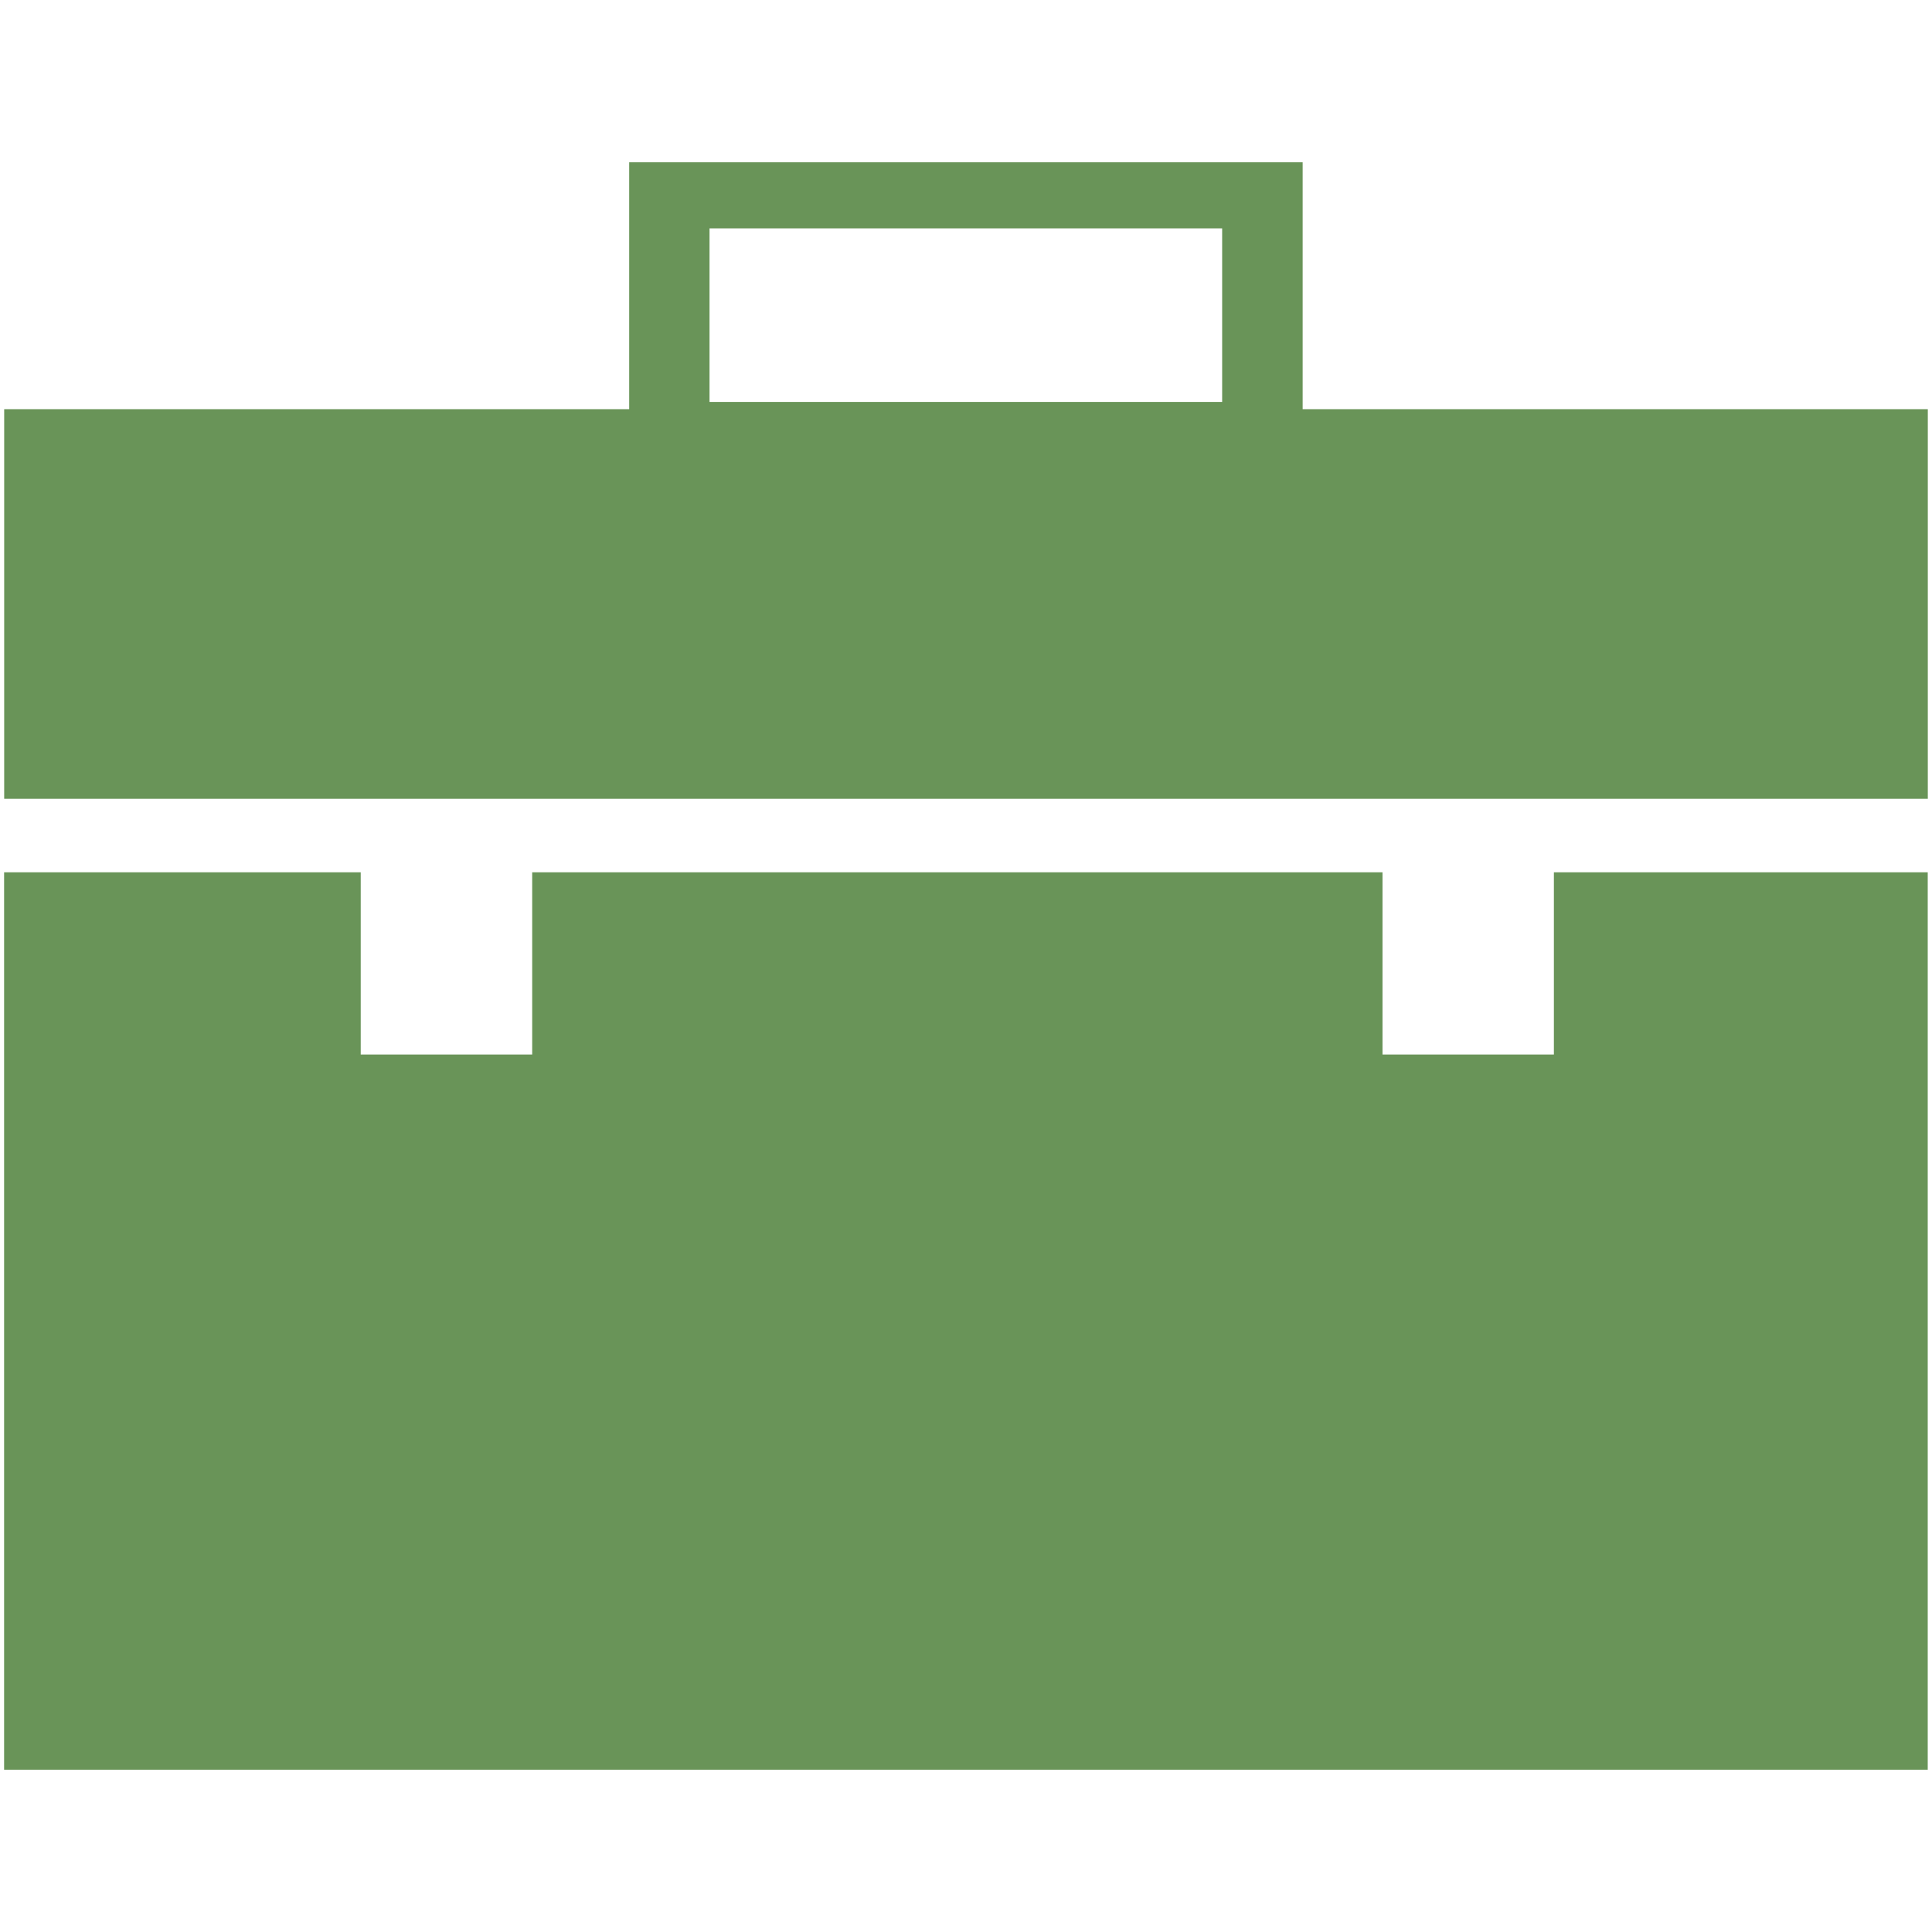 <?xml version="1.0" encoding="utf-8"?>
<!-- Generator: Adobe Illustrator 16.0.0, SVG Export Plug-In . SVG Version: 6.00 Build 0)  -->
<!DOCTYPE svg PUBLIC "-//W3C//DTD SVG 1.1//EN" "http://www.w3.org/Graphics/SVG/1.1/DTD/svg11.dtd">
<svg version="1.1" id="Layer_1" xmlns="http://www.w3.org/2000/svg" xmlns:xlink="http://www.w3.org/1999/xlink" x="0px" y="0px"
	 width="24px" height="24px" viewBox="0 0 24 24" enable-background="new 0 0 24 24" xml:space="preserve">
<g>
	<path fill="#699458" d="M16.182,5.083V2.016H7.816v3.067H0.052v4.84h23.896v-4.84H16.182z M15.183,4.993H8.814V2.837h6.368V4.993z
		 M15.183,4.993"/>
	<path fill="#699458" d="M19.305,13.1h-2.131v-2.264H6.611V13.1h-2.13v-2.264h-4.43v11.148h23.896V10.836h-4.644V13.1z M19.305,13.1
		"/>
</g>
</svg>
